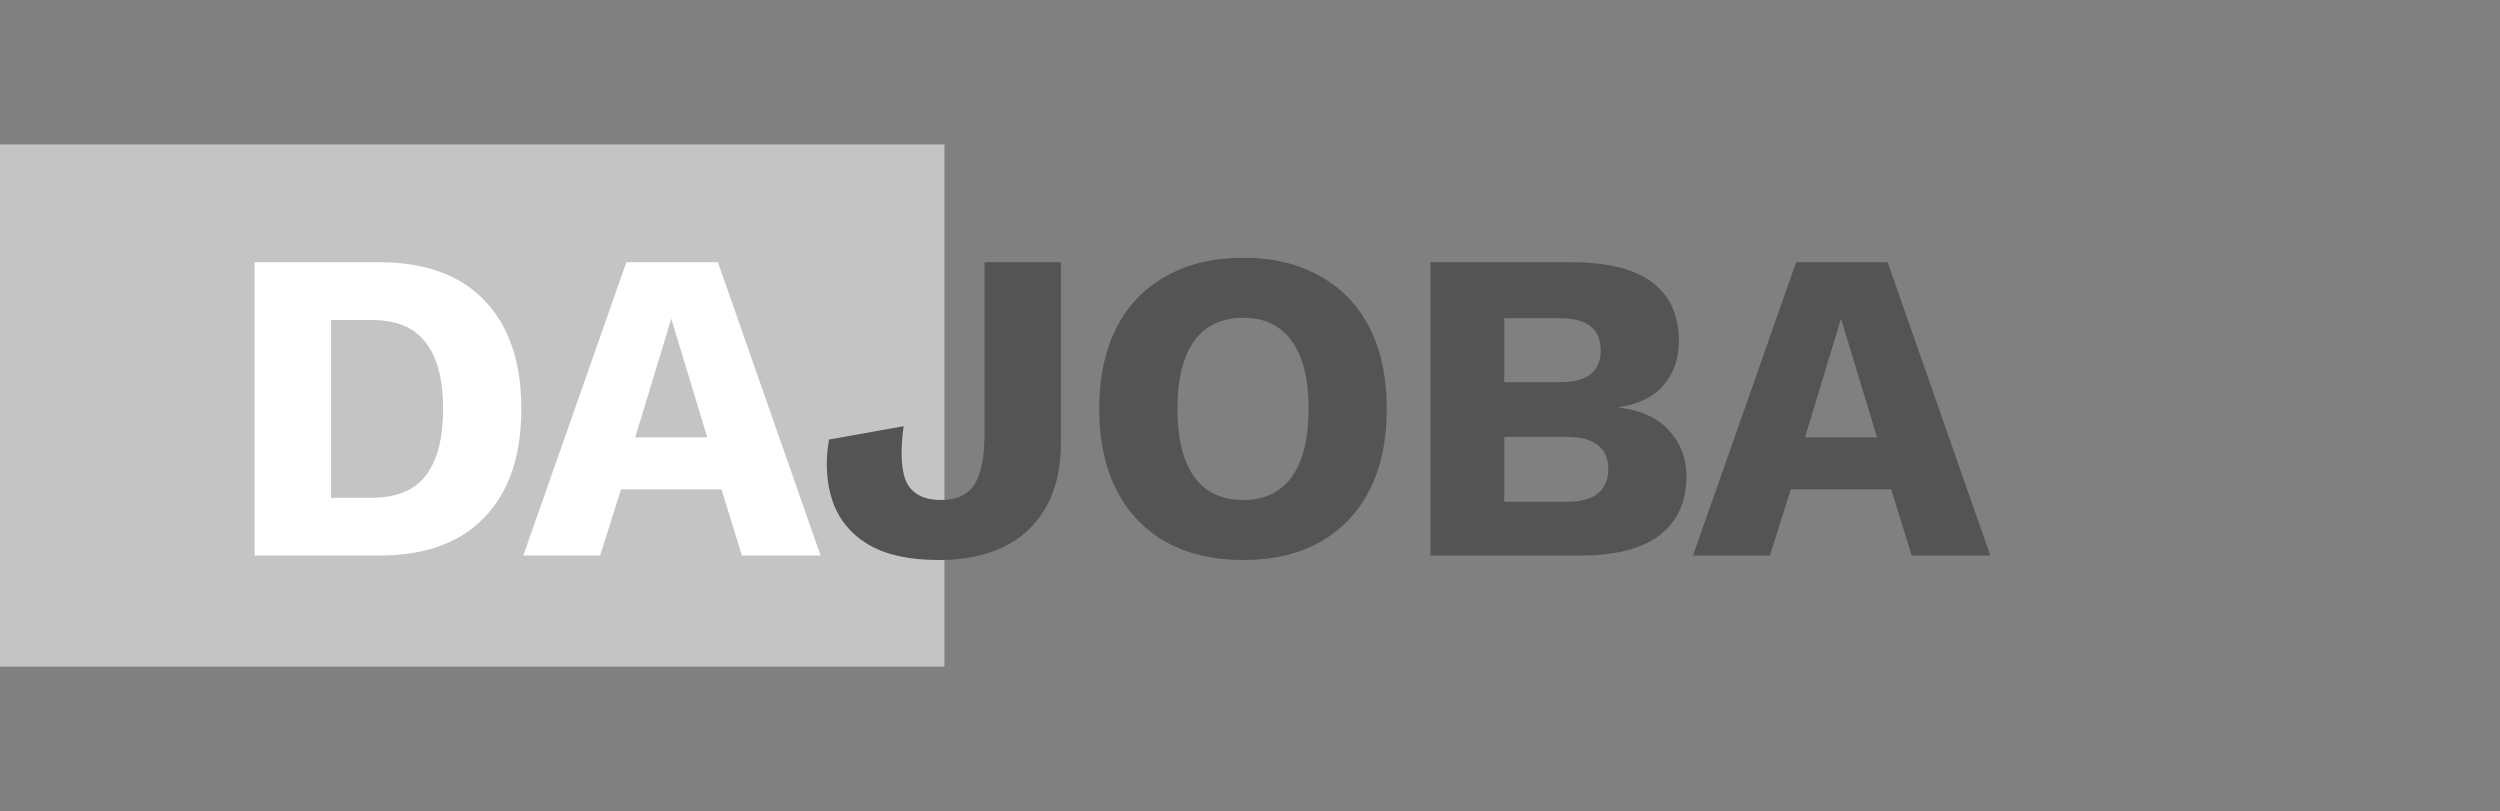 <svg width="225" height="73" viewBox="0 0 225 73" fill="none" xmlns="http://www.w3.org/2000/svg">
<rect x="0" y="0" width="225" height="73" fill="#808080" stroke="none"/>
<rect y="13" width="85" height="47" fill="#C4C4C4"/>
<path d="M34.12 23.6C38.253 23.6 41.413 24.747 43.6 27.04C45.813 29.333 46.92 32.587 46.92 36.8C46.92 41.013 45.813 44.267 43.6 46.56C41.413 48.853 38.253 50 34.12 50H22.92V23.6H34.12ZM33.44 44.8C35.68 44.8 37.307 44.133 38.32 42.8C39.36 41.44 39.88 39.44 39.88 36.8C39.88 34.16 39.36 32.173 38.32 30.84C37.307 29.48 35.68 28.8 33.44 28.8H29.8V44.8H33.44ZM73.854 50H66.774L64.934 44.04H55.894L54.014 50H47.094L56.374 23.6H64.614L73.854 50ZM57.174 39.36H63.654L60.414 28.68L57.174 39.36Z" fill="white"/>
<path d="M95.485 23.6V39.84C95.485 43.173 94.525 45.773 92.605 47.64C90.685 49.48 87.965 50.4 84.445 50.4C81.858 50.4 79.778 49.947 78.205 49.04C76.631 48.107 75.551 46.827 74.965 45.2C74.378 43.547 74.258 41.667 74.605 39.56L81.325 38.36C81.005 40.787 81.111 42.507 81.645 43.52C82.205 44.507 83.218 45 84.685 45C86.125 45 87.138 44.52 87.725 43.56C88.311 42.6 88.605 41.12 88.605 39.12V23.6H95.485ZM111.891 23.2C114.558 23.2 116.851 23.747 118.771 24.84C120.718 25.907 122.211 27.453 123.251 29.48C124.291 31.507 124.811 33.947 124.811 36.8C124.811 39.653 124.291 42.093 123.251 44.12C122.211 46.147 120.718 47.707 118.771 48.8C116.851 49.867 114.558 50.4 111.891 50.4C109.225 50.4 106.918 49.867 104.971 48.8C103.025 47.707 101.531 46.147 100.491 44.12C99.451 42.093 98.931 39.653 98.931 36.8C98.931 33.947 99.451 31.507 100.491 29.48C101.531 27.453 103.025 25.907 104.971 24.84C106.918 23.747 109.225 23.2 111.891 23.2ZM111.891 28.6C110.611 28.6 109.531 28.907 108.651 29.52C107.771 30.133 107.105 31.053 106.651 32.28C106.198 33.48 105.971 34.987 105.971 36.8C105.971 38.587 106.198 40.093 106.651 41.32C107.105 42.547 107.771 43.467 108.651 44.08C109.531 44.693 110.611 45 111.891 45C113.171 45 114.238 44.693 115.091 44.08C115.971 43.467 116.638 42.547 117.091 41.32C117.545 40.093 117.771 38.587 117.771 36.8C117.771 34.987 117.545 33.48 117.091 32.28C116.638 31.053 115.971 30.133 115.091 29.52C114.238 28.907 113.171 28.6 111.891 28.6ZM128.743 50V23.6H141.583C144.837 23.627 147.237 24.253 148.783 25.48C150.33 26.68 151.103 28.427 151.103 30.72C151.103 32.213 150.663 33.507 149.783 34.6C148.903 35.667 147.557 36.347 145.743 36.64V36.68C147.77 36.947 149.277 37.653 150.263 38.8C151.277 39.92 151.783 41.28 151.783 42.88C151.783 45.147 150.983 46.907 149.383 48.16C147.783 49.387 145.383 50 142.183 50H128.743ZM135.383 45.16H141.023C142.277 45.16 143.21 44.907 143.823 44.4C144.437 43.893 144.743 43.16 144.743 42.2C144.743 41.267 144.437 40.56 143.823 40.08C143.21 39.573 142.277 39.32 141.023 39.32H135.383V45.16ZM135.383 34.4H140.383C142.837 34.4 144.063 33.44 144.063 31.52C144.063 29.6 142.837 28.64 140.383 28.64H135.383V34.4ZM179.131 50H172.051L170.211 44.04H161.171L159.291 50H152.371L161.651 23.6H169.891L179.131 50ZM162.451 39.36H168.931L165.691 28.68L162.451 39.36Z" fill="#545454"/>
</svg>
